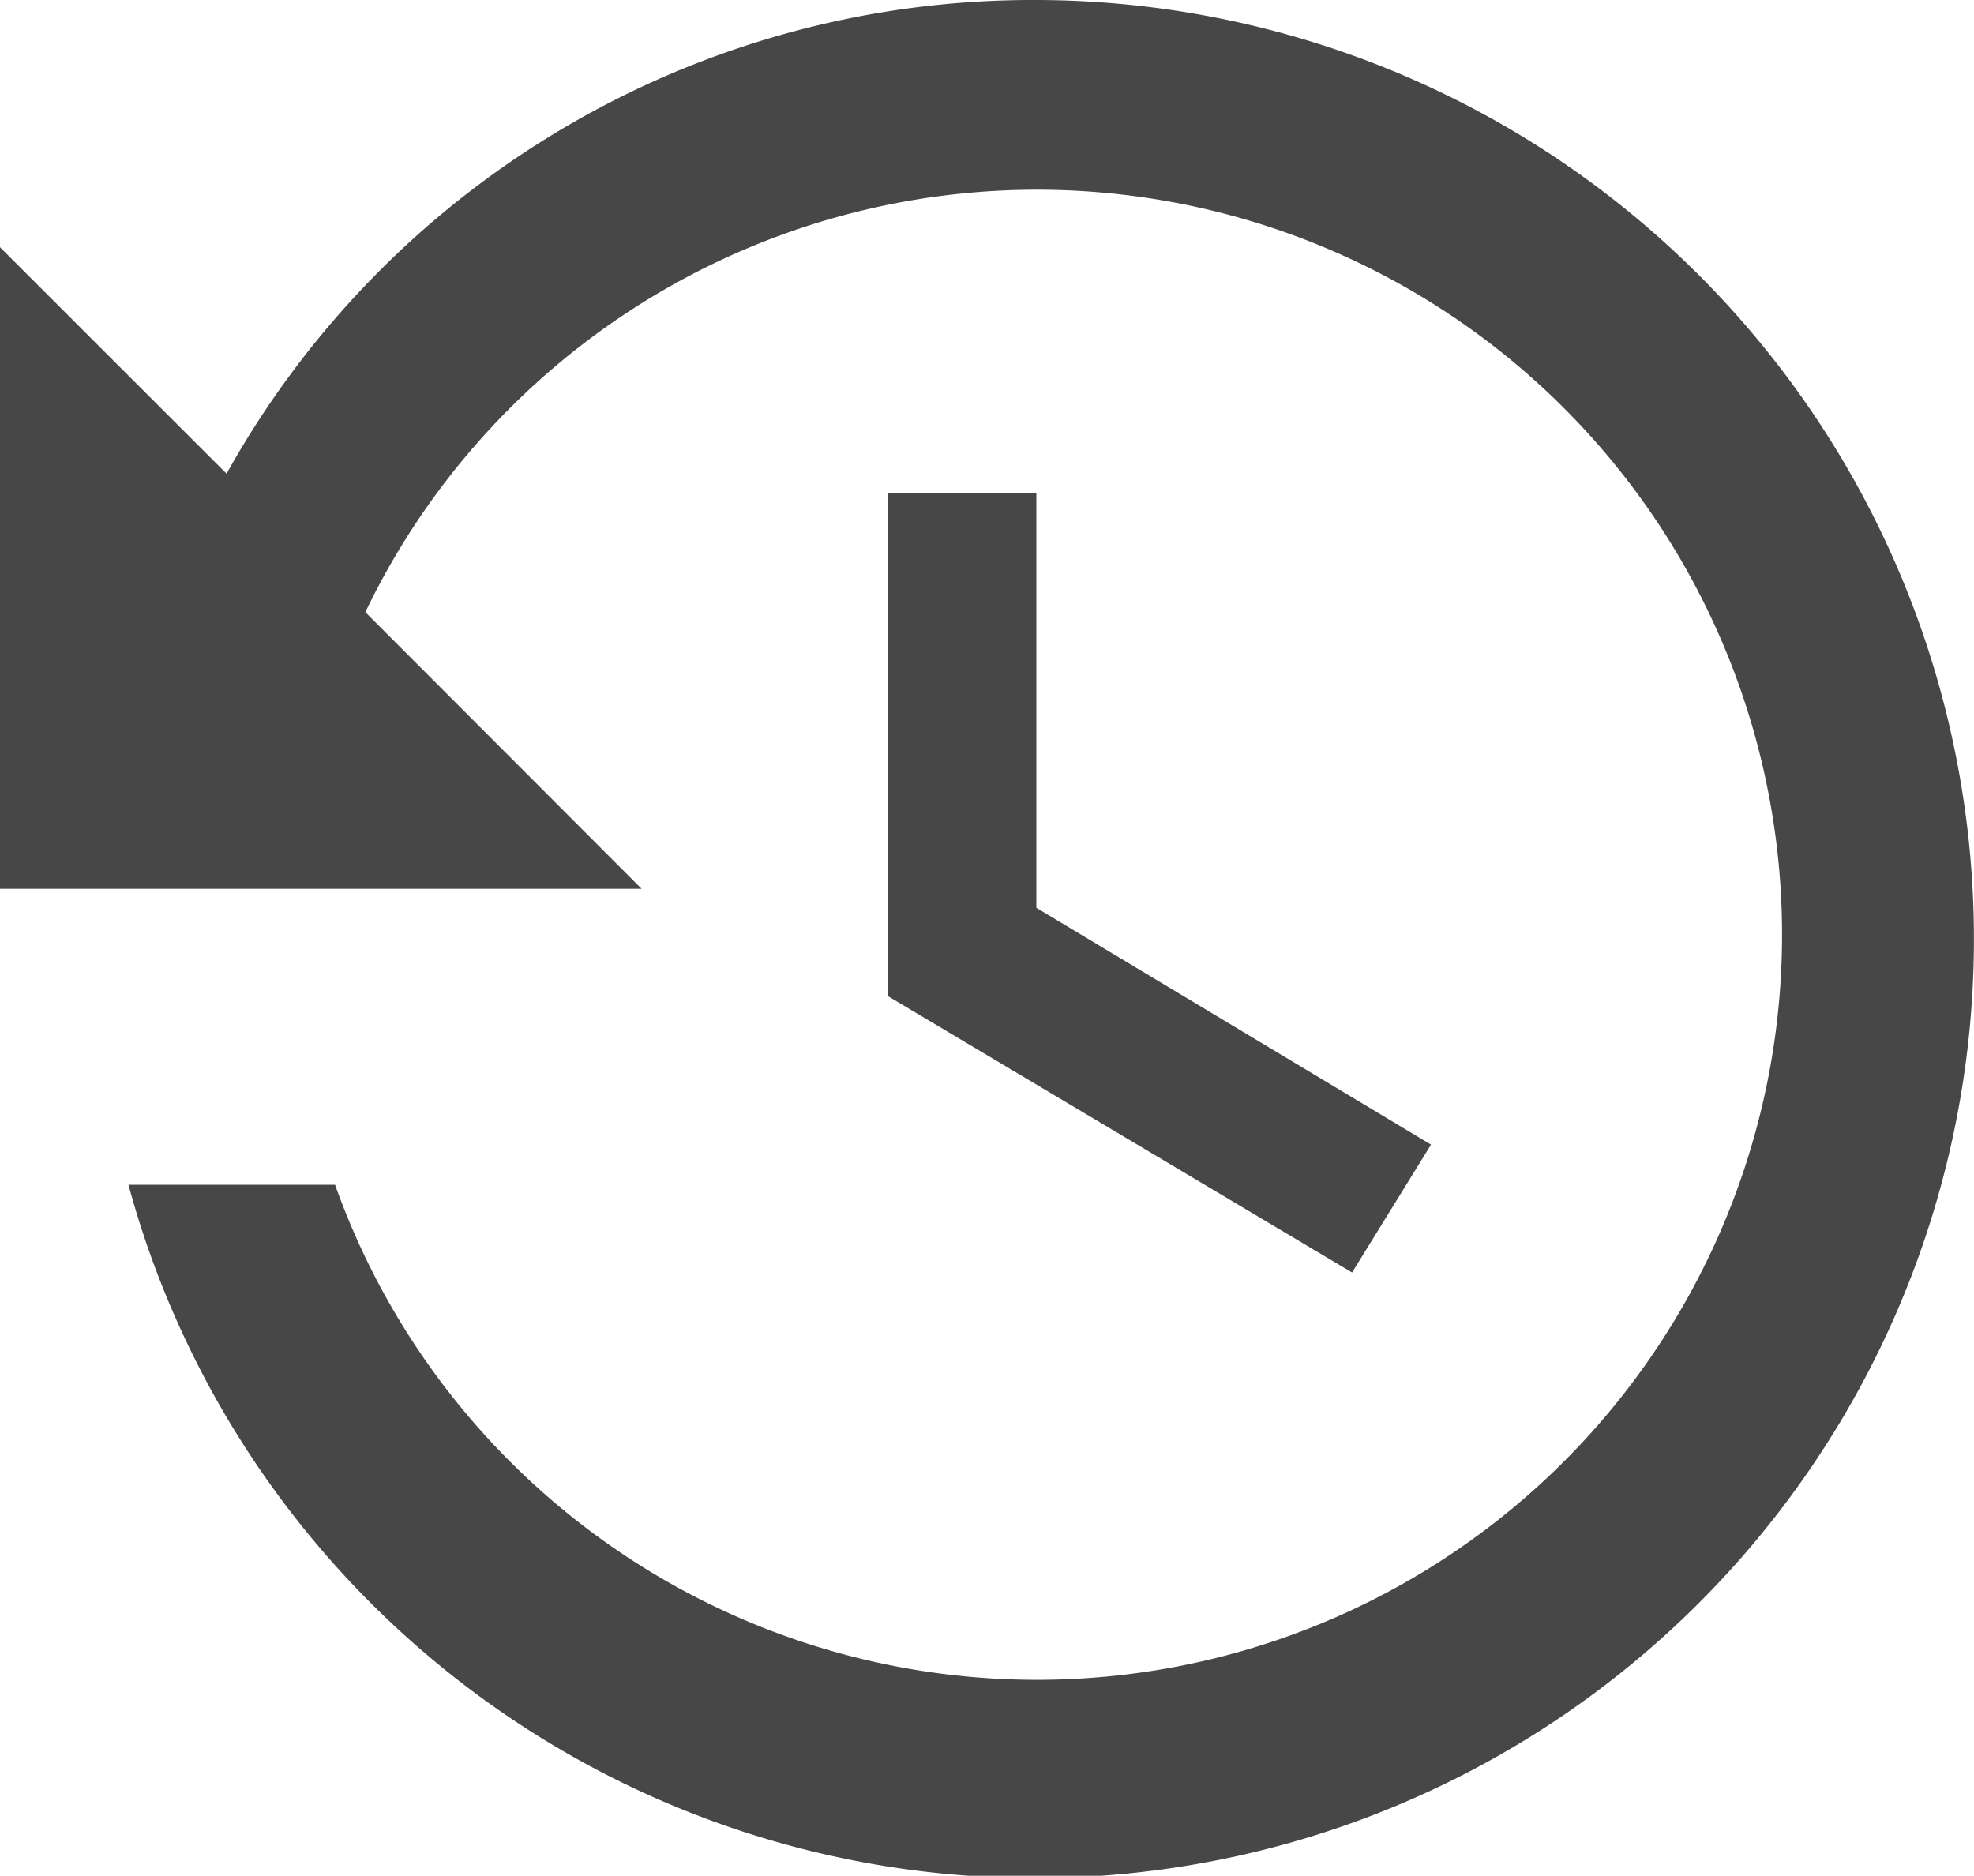 <svg xmlns="http://www.w3.org/2000/svg" width="23.158" height="22.006" viewBox="0 0 23.158 22.006">
  <path id="パス_6" data-name="パス 6" d="M12.158,0a10.82,10.82,0,0,0-9.5,5.557L0,2.9v7.527H7.527L4.286,7.182A8.741,8.741,0,1,1,3.931,13.9H1.507A11.017,11.017,0,1,0,12.158,0ZM10.419,5.788v5.9l5.443,3.241.926-1.5-4.63-2.779V5.788Z" transform="translate(0 0)" fill="#333" opacity="0.9"/>
</svg>
